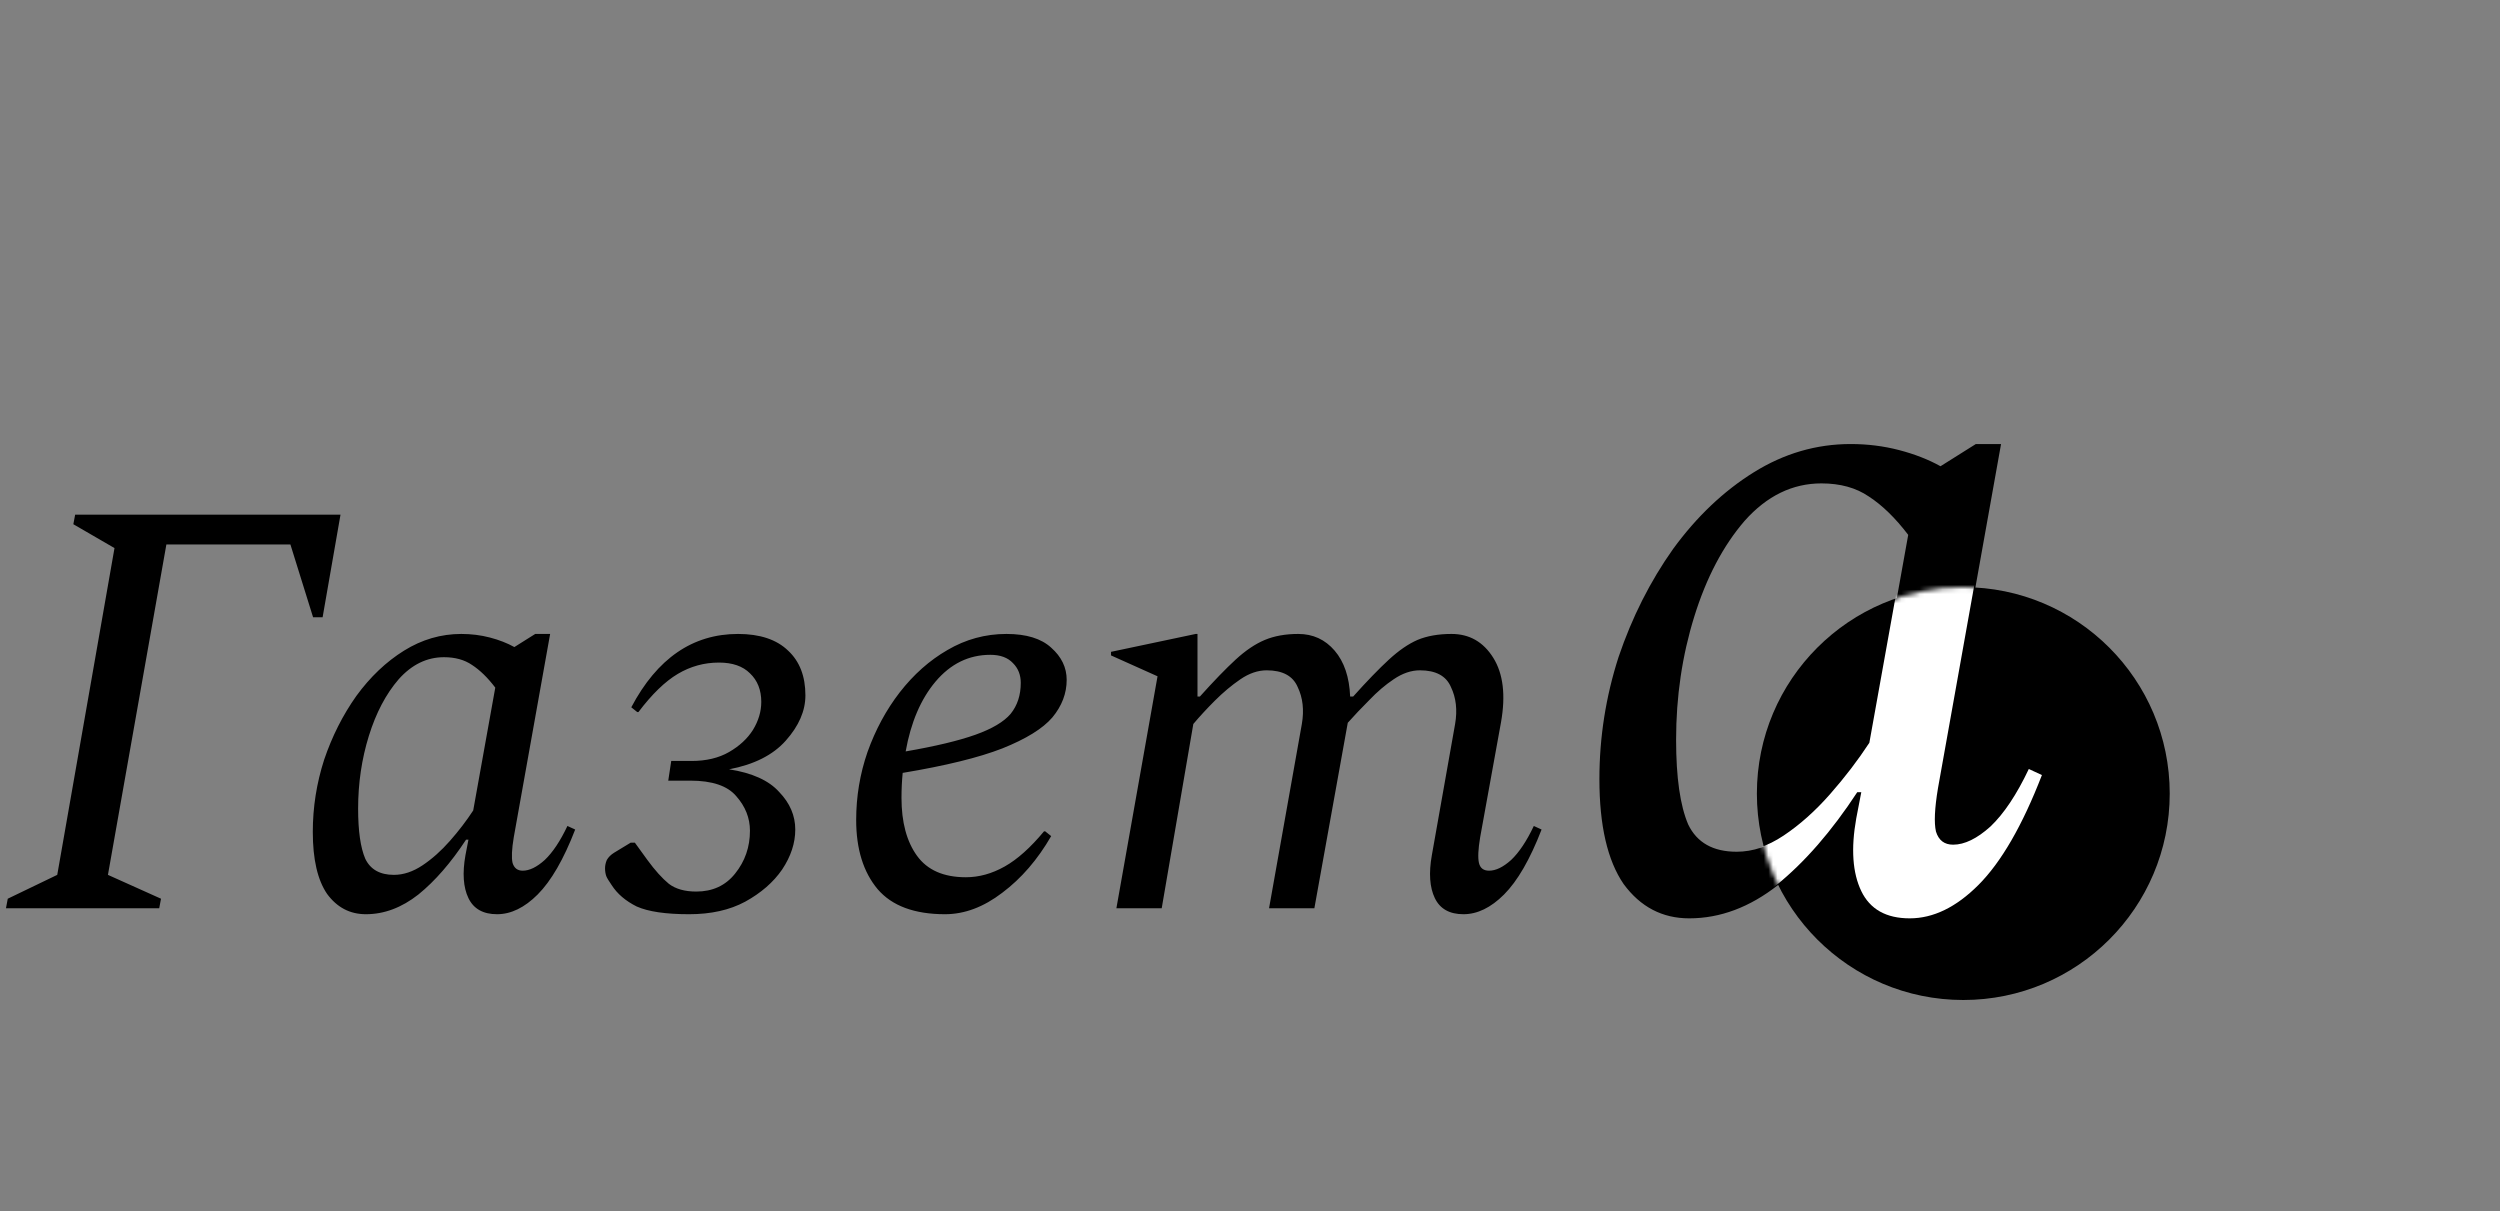 <svg width="545" height="264" viewBox="0 0 545 264" fill="none" xmlns="http://www.w3.org/2000/svg">
<rect x="0" y="0" width="545" height="264" fill="#808080" stroke="none"/>
<path d="M1.3 198L1.69 195.92L12.48 190.72L24.96 119.48L15.99 114.28L16.38 112.2H74.23L70.33 134.56H68.25L63.31 118.7H36.27L23.53 190.72L35.1 195.92L34.71 198H1.3ZM79.76 199.3C76.293 199.3 73.477 197.827 71.31 194.88C69.23 191.847 68.19 187.34 68.19 181.36C68.19 175.987 69.013 170.743 70.66 165.63C72.393 160.517 74.733 155.88 77.68 151.72C80.713 147.56 84.18 144.267 88.08 141.84C91.98 139.413 96.14 138.2 100.56 138.2C102.727 138.2 104.807 138.46 106.8 138.98C108.793 139.5 110.57 140.193 112.13 141.06L116.68 138.2H119.93L112 182.53C111.567 185.13 111.48 186.993 111.74 188.12C112.087 189.247 112.823 189.81 113.95 189.81C115.423 189.81 117.027 189.03 118.76 187.47C120.493 185.823 122.14 183.353 123.7 180.06L125.39 180.84C122.877 187.34 120.147 192.063 117.2 195.01C114.34 197.87 111.393 199.3 108.36 199.3C105.327 199.3 103.247 198.13 102.12 195.79C100.993 193.45 100.777 190.33 101.47 186.43L102.12 183.05H101.6C98.307 188.077 94.84 192.063 91.2 195.01C87.56 197.87 83.747 199.3 79.76 199.3ZM78.07 176.29C78.07 181.143 78.59 184.783 79.63 187.21C80.757 189.55 82.837 190.72 85.87 190.72C87.95 190.72 90.03 190.027 92.11 188.64C94.19 187.253 96.183 185.477 98.09 183.31C99.997 181.143 101.687 178.933 103.16 176.68L107.97 149.9C106.323 147.733 104.633 146.087 102.9 144.96C101.253 143.833 99.217 143.27 96.79 143.27C93.063 143.27 89.77 144.873 86.91 148.08C84.137 151.287 81.97 155.403 80.41 160.43C78.85 165.457 78.07 170.743 78.07 176.29ZM150.229 199.3C145.116 199.3 141.303 198.737 138.789 197.61C136.363 196.397 134.543 194.837 133.329 192.93C132.723 192.063 132.333 191.413 132.159 190.98C131.986 190.46 131.899 189.897 131.899 189.29C131.899 188.683 132.029 188.077 132.289 187.47C132.636 186.863 133.156 186.343 133.849 185.91L137.489 183.7H138.399L141.129 187.47C142.776 189.723 144.336 191.457 145.809 192.67C147.283 193.797 149.276 194.36 151.789 194.36C155.343 194.36 158.159 193.06 160.239 190.46C162.406 187.773 163.489 184.653 163.489 181.1C163.489 178.327 162.493 175.813 160.499 173.56C158.593 171.307 155.256 170.18 150.489 170.18H145.679L146.329 165.89H150.749C153.956 165.89 156.686 165.24 158.939 163.94C161.193 162.64 162.926 161.037 164.139 159.13C165.353 157.137 165.959 155.1 165.959 153.02C165.959 150.42 165.136 148.34 163.489 146.78C161.929 145.22 159.676 144.44 156.729 144.44C153.523 144.44 150.533 145.263 147.759 146.91C144.986 148.557 142.126 151.33 139.179 155.23H138.919L137.619 154.19C143.253 143.53 151.009 138.2 160.889 138.2C165.656 138.2 169.296 139.413 171.809 141.84C174.323 144.18 175.579 147.43 175.579 151.59C175.579 154.97 174.149 158.263 171.289 161.47C168.516 164.59 164.399 166.67 158.939 167.71C163.966 168.49 167.606 170.137 169.859 172.65C172.199 175.077 173.369 177.807 173.369 180.84C173.369 183.787 172.416 186.69 170.509 189.55C168.603 192.323 165.916 194.663 162.449 196.57C159.069 198.39 154.996 199.3 150.229 199.3ZM206.016 199.3C199.343 199.3 194.446 197.48 191.326 193.84C188.206 190.113 186.646 185.087 186.646 178.76C186.646 173.647 187.47 168.707 189.116 163.94C190.85 159.087 193.19 154.753 196.136 150.94C199.17 147.04 202.636 143.963 206.536 141.71C210.523 139.37 214.813 138.2 219.406 138.2C223.74 138.2 226.99 139.197 229.156 141.19C231.41 143.183 232.536 145.523 232.536 148.21C232.536 151.157 231.496 153.887 229.416 156.4C227.336 158.827 223.696 161.08 218.496 163.16C213.383 165.153 206.146 166.93 196.786 168.49C196.613 170.223 196.526 172.043 196.526 173.95C196.526 179.237 197.653 183.44 199.906 186.56C202.16 189.68 205.713 191.24 210.566 191.24C213.426 191.24 216.243 190.46 219.016 188.9C221.79 187.34 224.65 184.783 227.596 181.23H227.856L229.156 182.27C226.21 187.383 222.656 191.5 218.496 194.62C214.423 197.74 210.263 199.3 206.016 199.3ZM215.896 142.75C211.216 142.75 207.23 144.7 203.936 148.6C200.73 152.413 198.563 157.483 197.436 163.81C203.936 162.683 209.006 161.47 212.646 160.17C216.286 158.87 218.843 157.353 220.316 155.62C221.79 153.8 222.526 151.547 222.526 148.86C222.526 147.127 221.963 145.697 220.836 144.57C219.71 143.357 218.063 142.75 215.896 142.75ZM243.373 198L252.343 147.43L242.203 142.88V142.1L260.663 138.2H261.053V151.85H261.573C264.607 148.47 267.207 145.783 269.373 143.79C271.54 141.797 273.663 140.367 275.743 139.5C277.823 138.633 280.25 138.2 283.023 138.2C286.23 138.2 288.873 139.413 290.953 141.84C293.033 144.267 294.16 147.603 294.333 151.85H294.983C298.017 148.47 300.617 145.783 302.783 143.79C304.95 141.797 307.03 140.367 309.023 139.5C311.103 138.633 313.573 138.2 316.433 138.2C320.333 138.2 323.367 139.933 325.533 143.4C327.7 146.867 328.263 151.547 327.223 157.44L322.673 182.53C322.24 185.13 322.153 186.993 322.413 188.12C322.673 189.247 323.41 189.81 324.623 189.81C326.097 189.81 327.7 189.03 329.433 187.47C331.167 185.823 332.813 183.353 334.373 180.06L336.063 180.84C333.55 187.34 330.82 192.063 327.873 195.01C325.013 197.87 322.067 199.3 319.033 199.3C316 199.3 313.92 198.13 312.793 195.79C311.667 193.45 311.45 190.33 312.143 186.43L317.213 157.83C317.733 154.797 317.43 152.11 316.303 149.77C315.263 147.343 313.01 146.13 309.543 146.13C307.637 146.13 305.73 146.78 303.823 148.08C302.003 149.293 300.227 150.81 298.493 152.63C296.76 154.363 295.2 156.01 293.813 157.57L286.533 198H276.653L283.803 157.83C284.323 154.797 284.02 152.11 282.893 149.77C281.853 147.343 279.6 146.13 276.133 146.13C274.227 146.13 272.32 146.78 270.413 148.08C268.507 149.38 266.643 150.94 264.823 152.76C263.09 154.493 261.53 156.183 260.143 157.83L253.253 198H243.373ZM368.25 200.2C362.383 200.2 357.617 197.707 353.95 192.72C350.43 187.587 348.67 179.96 348.67 169.84C348.67 160.747 350.063 151.873 352.85 143.22C355.783 134.567 359.743 126.72 364.73 119.68C369.863 112.64 375.73 107.067 382.33 102.96C388.93 98.853 395.97 96.8 403.45 96.8C407.117 96.8 410.637 97.24 414.01 98.12C417.383 99 420.39 100.173 423.03 101.64L430.73 96.8H436.23L422.81 171.82C422.077 176.22 421.93 179.373 422.37 181.28C422.957 183.187 424.203 184.14 426.11 184.14C428.603 184.14 431.317 182.82 434.25 180.18C437.183 177.393 439.97 173.213 442.61 167.64L445.47 168.96C441.217 179.96 436.597 187.953 431.61 192.94C426.77 197.78 421.783 200.2 416.65 200.2C411.517 200.2 407.997 198.22 406.09 194.26C404.183 190.3 403.817 185.02 404.99 178.42L406.09 172.7H405.21C399.637 181.207 393.77 187.953 387.61 192.94C381.45 197.78 374.997 200.2 368.25 200.2ZM365.39 161.26C365.39 169.473 366.27 175.633 368.03 179.74C369.937 183.7 373.457 185.68 378.59 185.68C382.11 185.68 385.63 184.507 389.15 182.16C392.67 179.813 396.043 176.807 399.27 173.14C402.497 169.473 405.357 165.733 407.85 161.92L415.99 116.6C413.203 112.933 410.343 110.147 407.41 108.24C404.623 106.333 401.177 105.38 397.07 105.38C390.763 105.38 385.19 108.093 380.35 113.52C375.657 118.947 371.99 125.913 369.35 134.42C366.71 142.927 365.39 151.873 365.39 161.26Z" fill="black"/>
<circle cx="428" cy="173" r="45" fill="black"/>
<mask id="mask0_505_8964" style="mask-type:alpha" maskUnits="userSpaceOnUse" x="383" y="128" width="90" height="90">
<circle cx="428" cy="173" r="45" fill="white"/>
</mask>
<g mask="url(#mask0_505_8964)">
<path d="M367.92 200.2C362.053 200.2 357.287 197.707 353.62 192.72C350.1 187.587 348.34 179.96 348.34 169.84C348.34 160.747 349.733 151.873 352.52 143.22C355.453 134.567 359.413 126.72 364.4 119.68C369.533 112.64 375.4 107.067 382 102.96C388.6 98.853 395.64 96.8 403.12 96.8C406.787 96.8 410.307 97.24 413.68 98.12C417.053 99 420.06 100.173 422.7 101.64L430.4 96.8H435.9L422.48 171.82C421.747 176.22 421.6 179.373 422.04 181.28C422.627 183.187 423.873 184.14 425.78 184.14C428.273 184.14 430.987 182.82 433.92 180.18C436.853 177.393 439.64 173.213 442.28 167.64L445.14 168.96C440.887 179.96 436.267 187.953 431.28 192.94C426.44 197.78 421.453 200.2 416.32 200.2C411.187 200.2 407.667 198.22 405.76 194.26C403.853 190.3 403.487 185.02 404.66 178.42L405.76 172.7H404.88C399.307 181.207 393.44 187.953 387.28 192.94C381.12 197.78 374.667 200.2 367.92 200.2ZM365.06 161.26C365.06 169.473 365.94 175.633 367.7 179.74C369.607 183.7 373.127 185.68 378.26 185.68C381.78 185.68 385.3 184.507 388.82 182.16C392.34 179.813 395.713 176.807 398.94 173.14C402.167 169.473 405.027 165.733 407.52 161.92L415.66 116.6C412.873 112.933 410.013 110.147 407.08 108.24C404.293 106.333 400.847 105.38 396.74 105.38C390.433 105.38 384.86 108.093 380.02 113.52C375.327 118.947 371.66 125.913 369.02 134.42C366.38 142.927 365.06 151.873 365.06 161.26Z" fill="white"/>
</g>
</svg>
